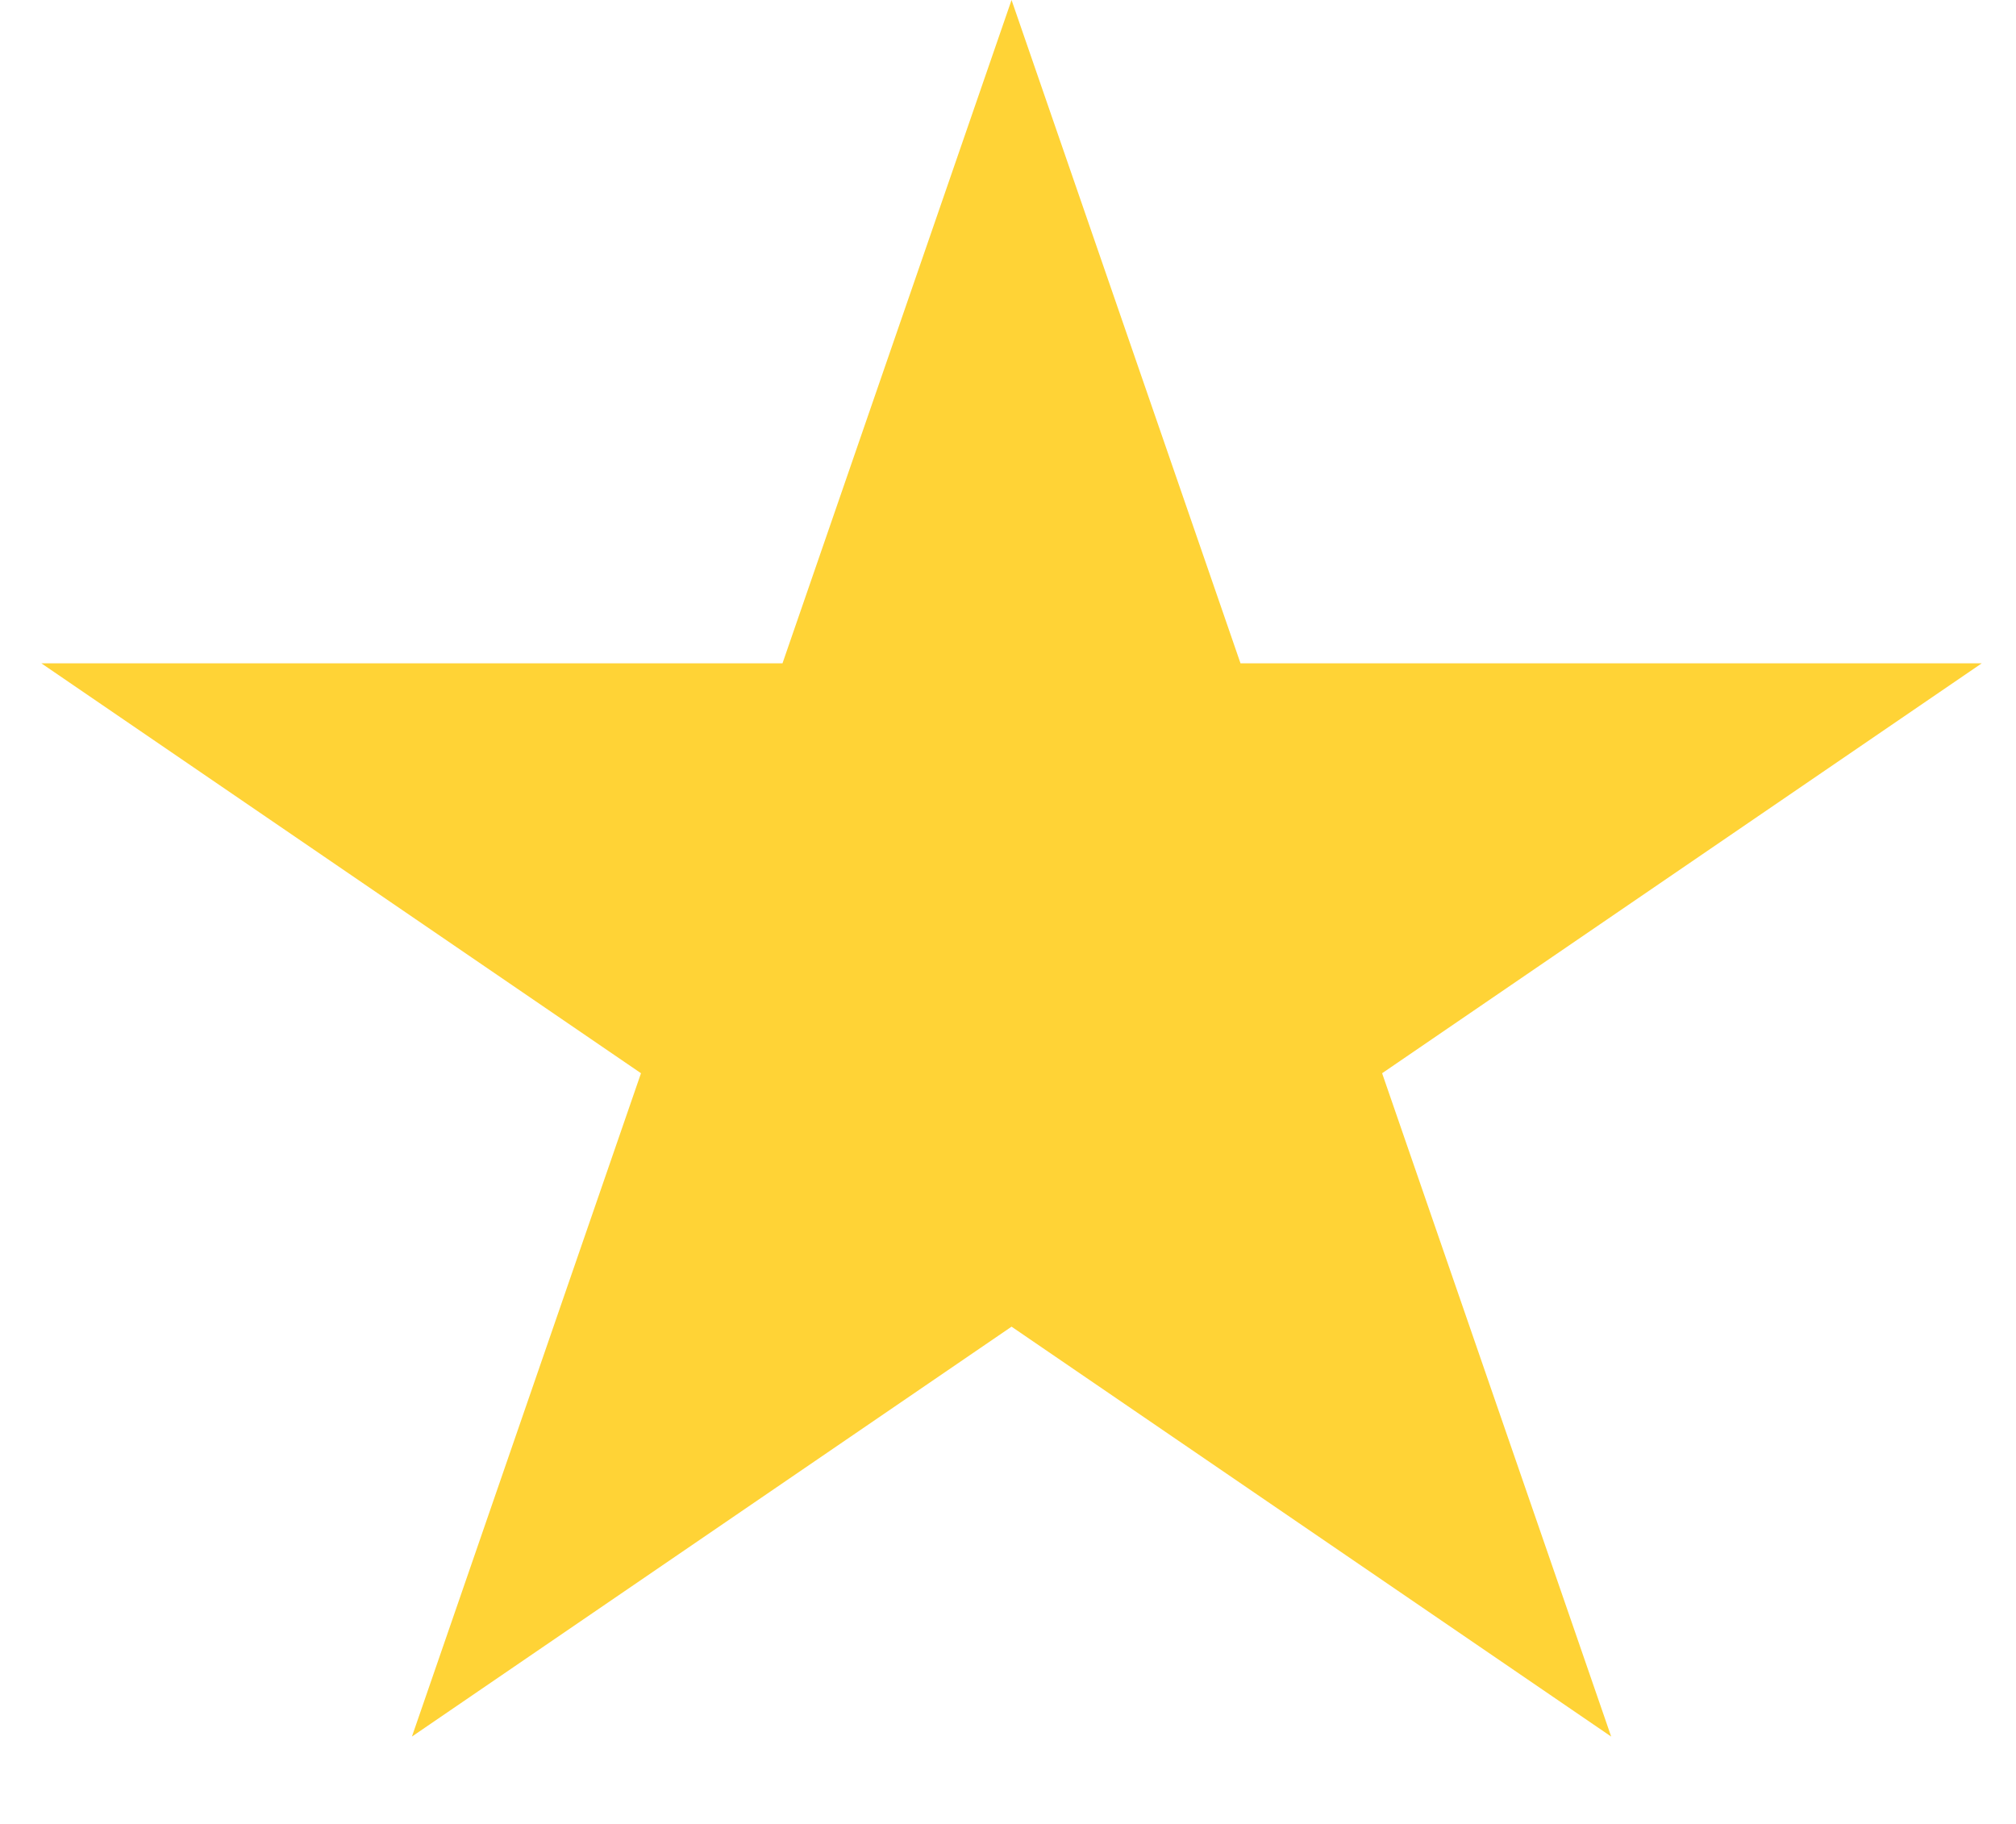 <svg width="21" height="19" viewBox="0 0 21 19" fill="none" xmlns="http://www.w3.org/2000/svg">
<path d="M10.537 0L12.922 6.91H20.643L14.397 11.18L16.783 18.09L10.537 13.82L4.291 18.09L6.677 11.18L0.431 6.91H8.151L10.537 0Z" fill="#FFD336"/>
</svg>
